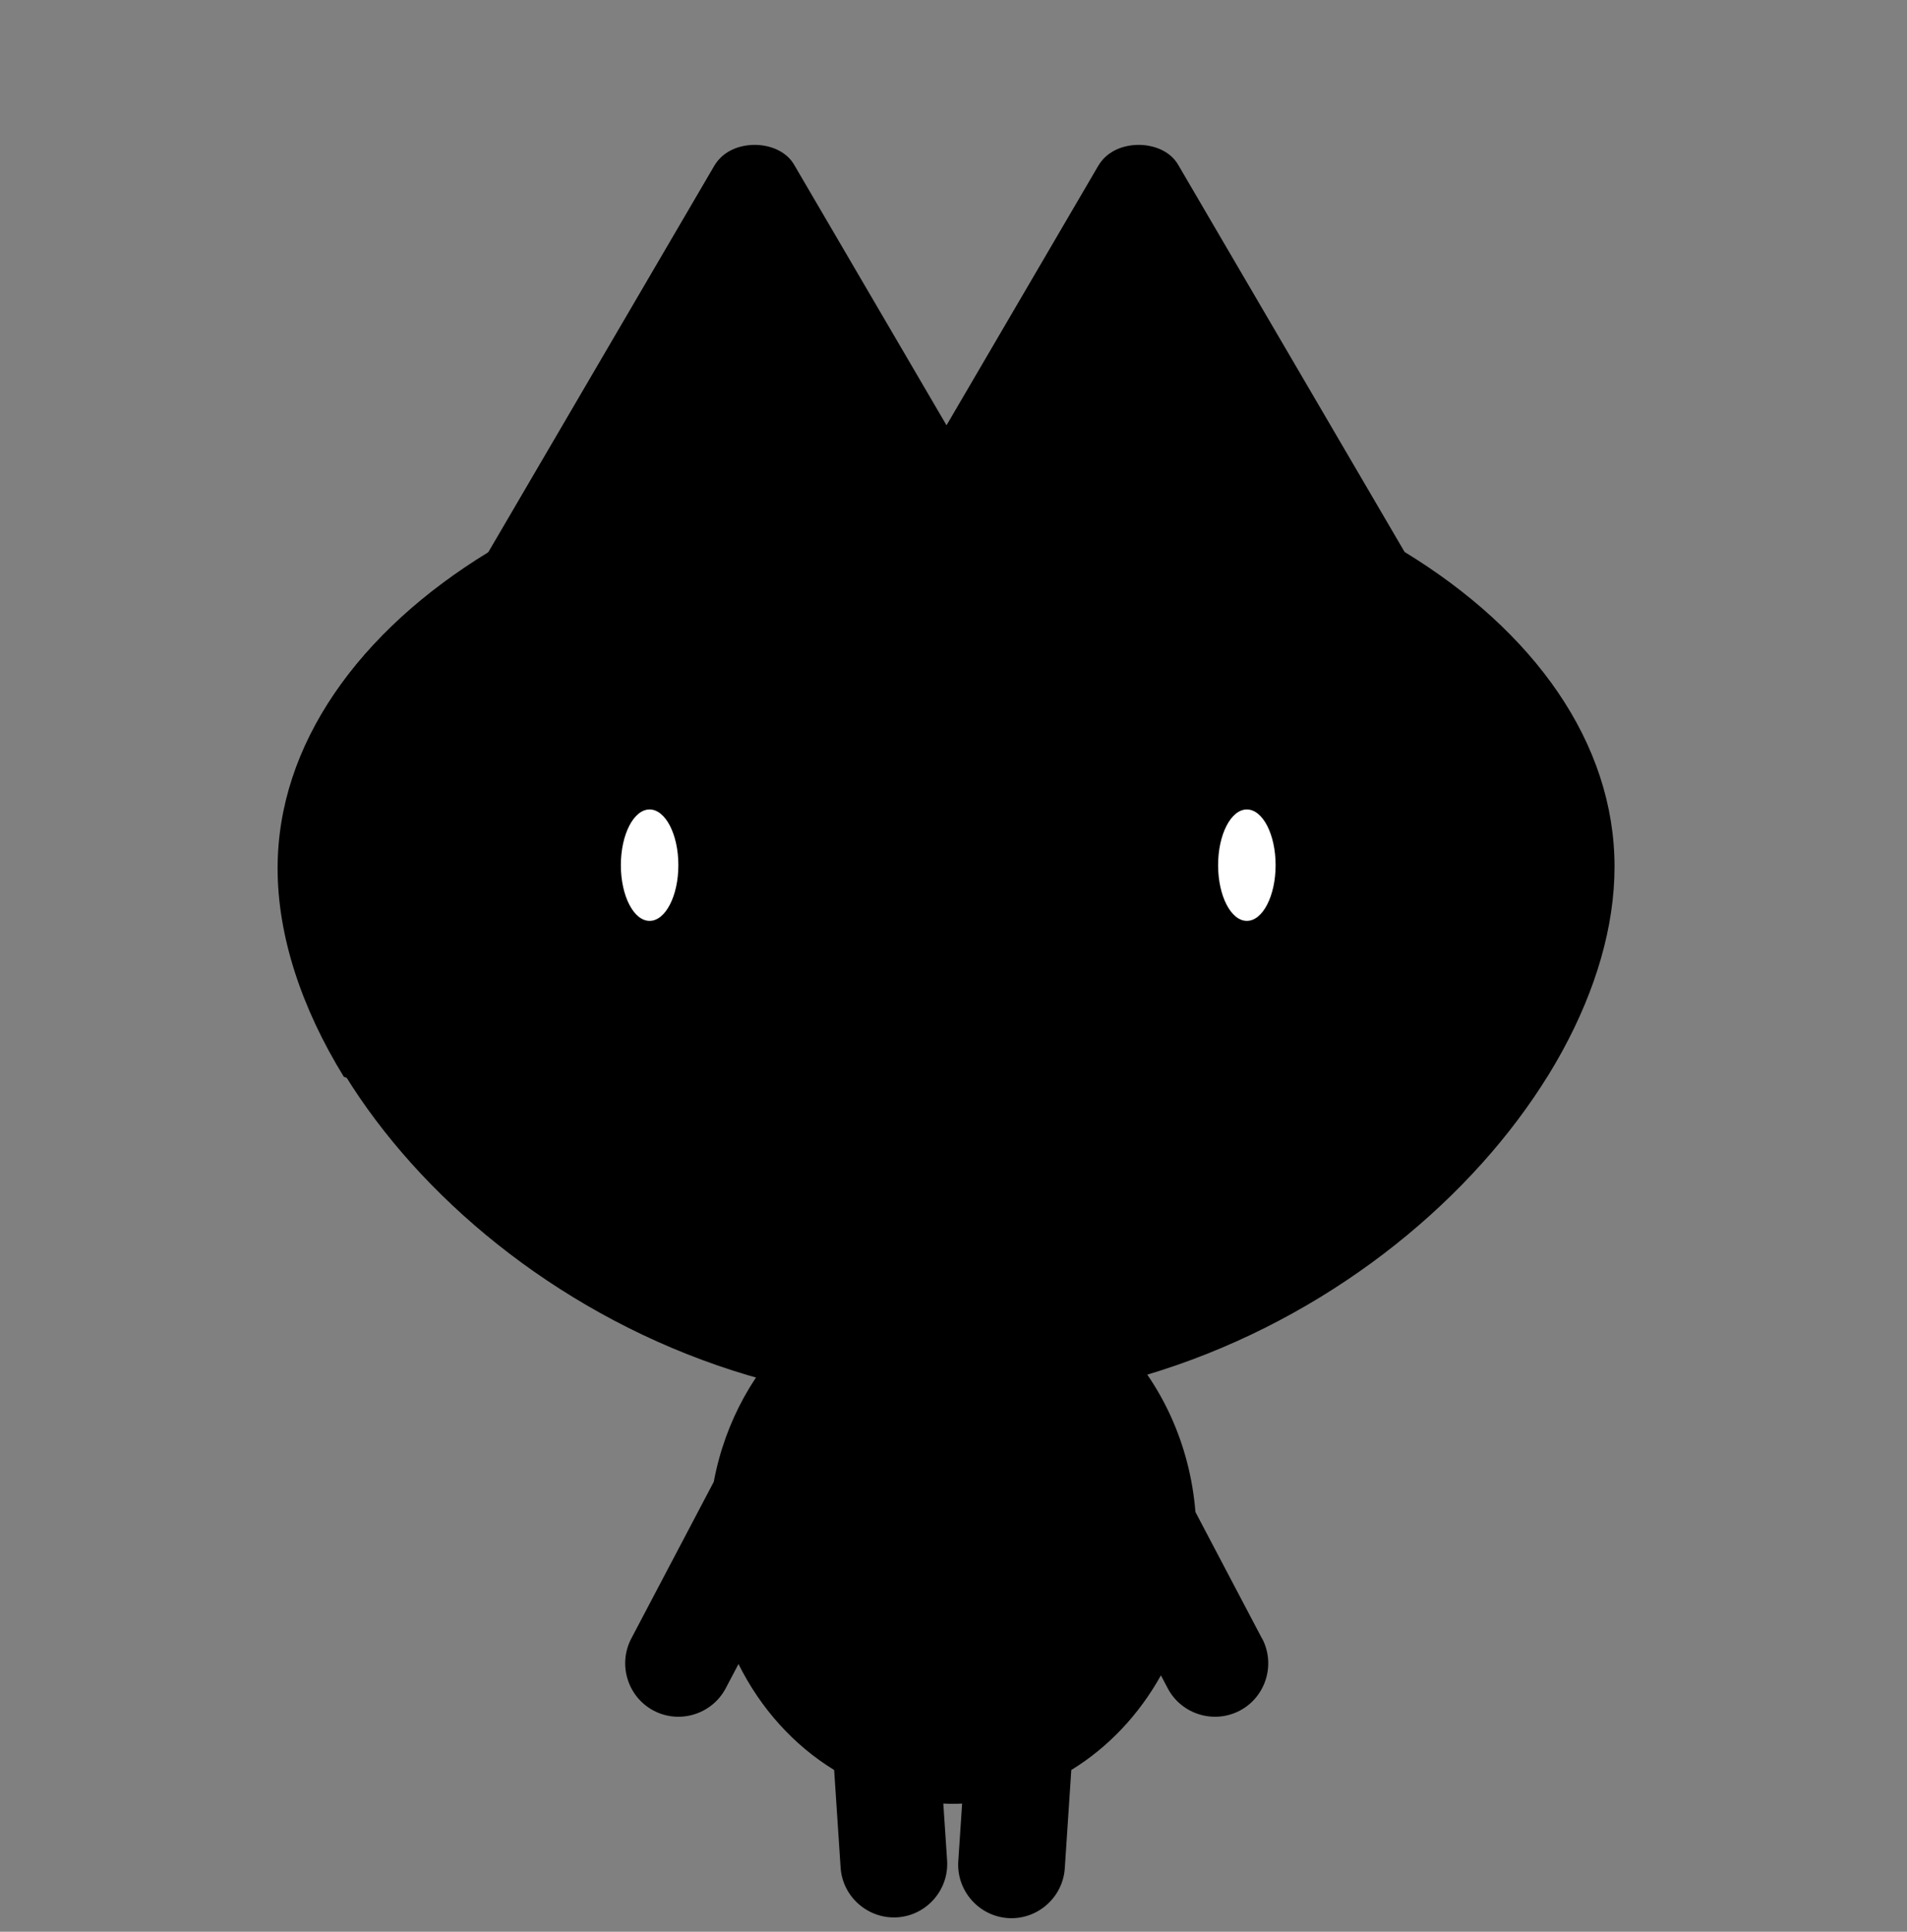 <svg width="158" height="160" viewBox="0 0 158 160" fill="none" xmlns="http://www.w3.org/2000/svg">
<rect x="0" y="0" width="158" height="160" fill="#808080" stroke="none"/>
<path d="M116.375 45.719L97.606 13.636C96.33 11.455 92.352 11.455 91.076 13.636L78.434 35.247L65.791 13.636C64.515 11.455 60.537 11.455 59.261 13.636L40.492 45.719C29.785 52.252 23.1 61.516 23.1 71.792C23.1 91.578 47.872 116.324 78.434 116.324C108.996 116.324 133.768 91.578 133.768 71.792C133.768 61.516 127.083 52.252 116.375 45.719Z" fill="currentColor"/>
<path d="M104.563 135.719L99.046 125.238C98.133 113.912 89.478 105.03 78.928 105.03C69.17 105.03 61.027 112.63 59.138 122.734L52.304 135.714C51.173 137.868 52.004 140.553 54.157 141.688C56.309 142.82 58.993 141.988 60.128 139.835L61.186 137.827C63.016 141.511 65.773 144.56 69.111 146.604L69.646 154.686C69.805 157.112 71.926 158.966 74.351 158.807C76.776 158.648 78.629 156.531 78.47 154.1L78.156 149.384C78.415 149.393 78.674 149.407 78.933 149.407C79.192 149.407 79.455 149.398 79.714 149.384L79.396 154.164C79.237 156.59 81.09 158.707 83.515 158.87C85.94 159.029 88.056 157.176 88.22 154.75L88.76 146.604C91.807 144.737 94.368 142.029 96.185 138.767L96.748 139.835C97.879 141.988 100.567 142.82 102.72 141.688C104.872 140.557 105.703 137.868 104.572 135.714L104.563 135.719Z" fill="currentColor"/>
<path d="M65.691 13.77C64.415 11.59 60.437 11.59 59.161 13.77L40.393 45.854C29.685 52.387 23 61.65 23 71.927C23 77.506 24.971 83.48 28.486 89.186C31.851 90.477 35.397 91.167 39.062 91.167C60.751 91.167 78.334 67.016 78.334 37.227C78.334 36.595 78.325 35.968 78.306 35.341L65.691 13.775V13.77Z" fill="currentColor"/>
<path d="M116.275 45.854L97.506 13.77C96.23 11.59 92.252 11.59 90.976 13.77L78.361 35.337C78.347 35.964 78.334 36.59 78.334 37.222C78.334 67.011 95.917 91.163 117.606 91.163C121.27 91.163 124.817 90.472 128.182 89.182C131.697 83.48 133.668 77.506 133.668 71.922C133.668 61.646 126.983 52.382 116.275 45.849V45.854Z" fill="currentColor"/>
<path d="M95.373 93.347C93.576 95.946 90.662 98.571 87.362 98.571C84.063 98.571 81.149 95.946 79.351 93.347H77.77C75.973 95.946 73.058 98.571 69.759 98.571C66.46 98.571 63.545 95.946 61.748 93.347H60.225C61.379 97.733 65.211 100.959 69.759 100.959C73.19 100.959 76.21 99.119 77.981 96.331C78.25 95.909 78.872 95.909 79.141 96.331C80.911 99.119 83.931 100.959 87.362 100.959C91.911 100.959 95.737 97.738 96.897 93.347H95.373Z" fill="black"/>
<path d="M53.822 82.951C58.808 82.951 62.85 77.964 62.85 71.812C62.85 65.66 58.808 60.673 53.822 60.673C48.836 60.673 44.793 65.66 44.793 71.812C44.793 77.964 48.836 82.951 53.822 82.951Z" fill="black"/>
<path d="M53.821 76.272C55.137 76.272 56.204 74.207 56.204 71.659C56.204 69.112 55.137 67.046 53.821 67.046C52.506 67.046 51.439 69.112 51.439 71.659C51.439 74.207 52.506 76.272 53.821 76.272Z" fill="white"/>
<path d="M103.306 82.951C108.292 82.951 112.334 77.964 112.334 71.812C112.334 65.66 108.292 60.673 103.306 60.673C98.32 60.673 94.278 65.66 94.278 71.812C94.278 77.964 98.32 82.951 103.306 82.951Z" fill="black"/>
<path d="M103.306 76.272C104.621 76.272 105.688 74.207 105.688 71.659C105.688 69.112 104.621 67.046 103.306 67.046C101.99 67.046 100.923 69.112 100.923 71.659C100.923 74.207 101.99 76.272 103.306 76.272Z" fill="white"/>
</svg>
